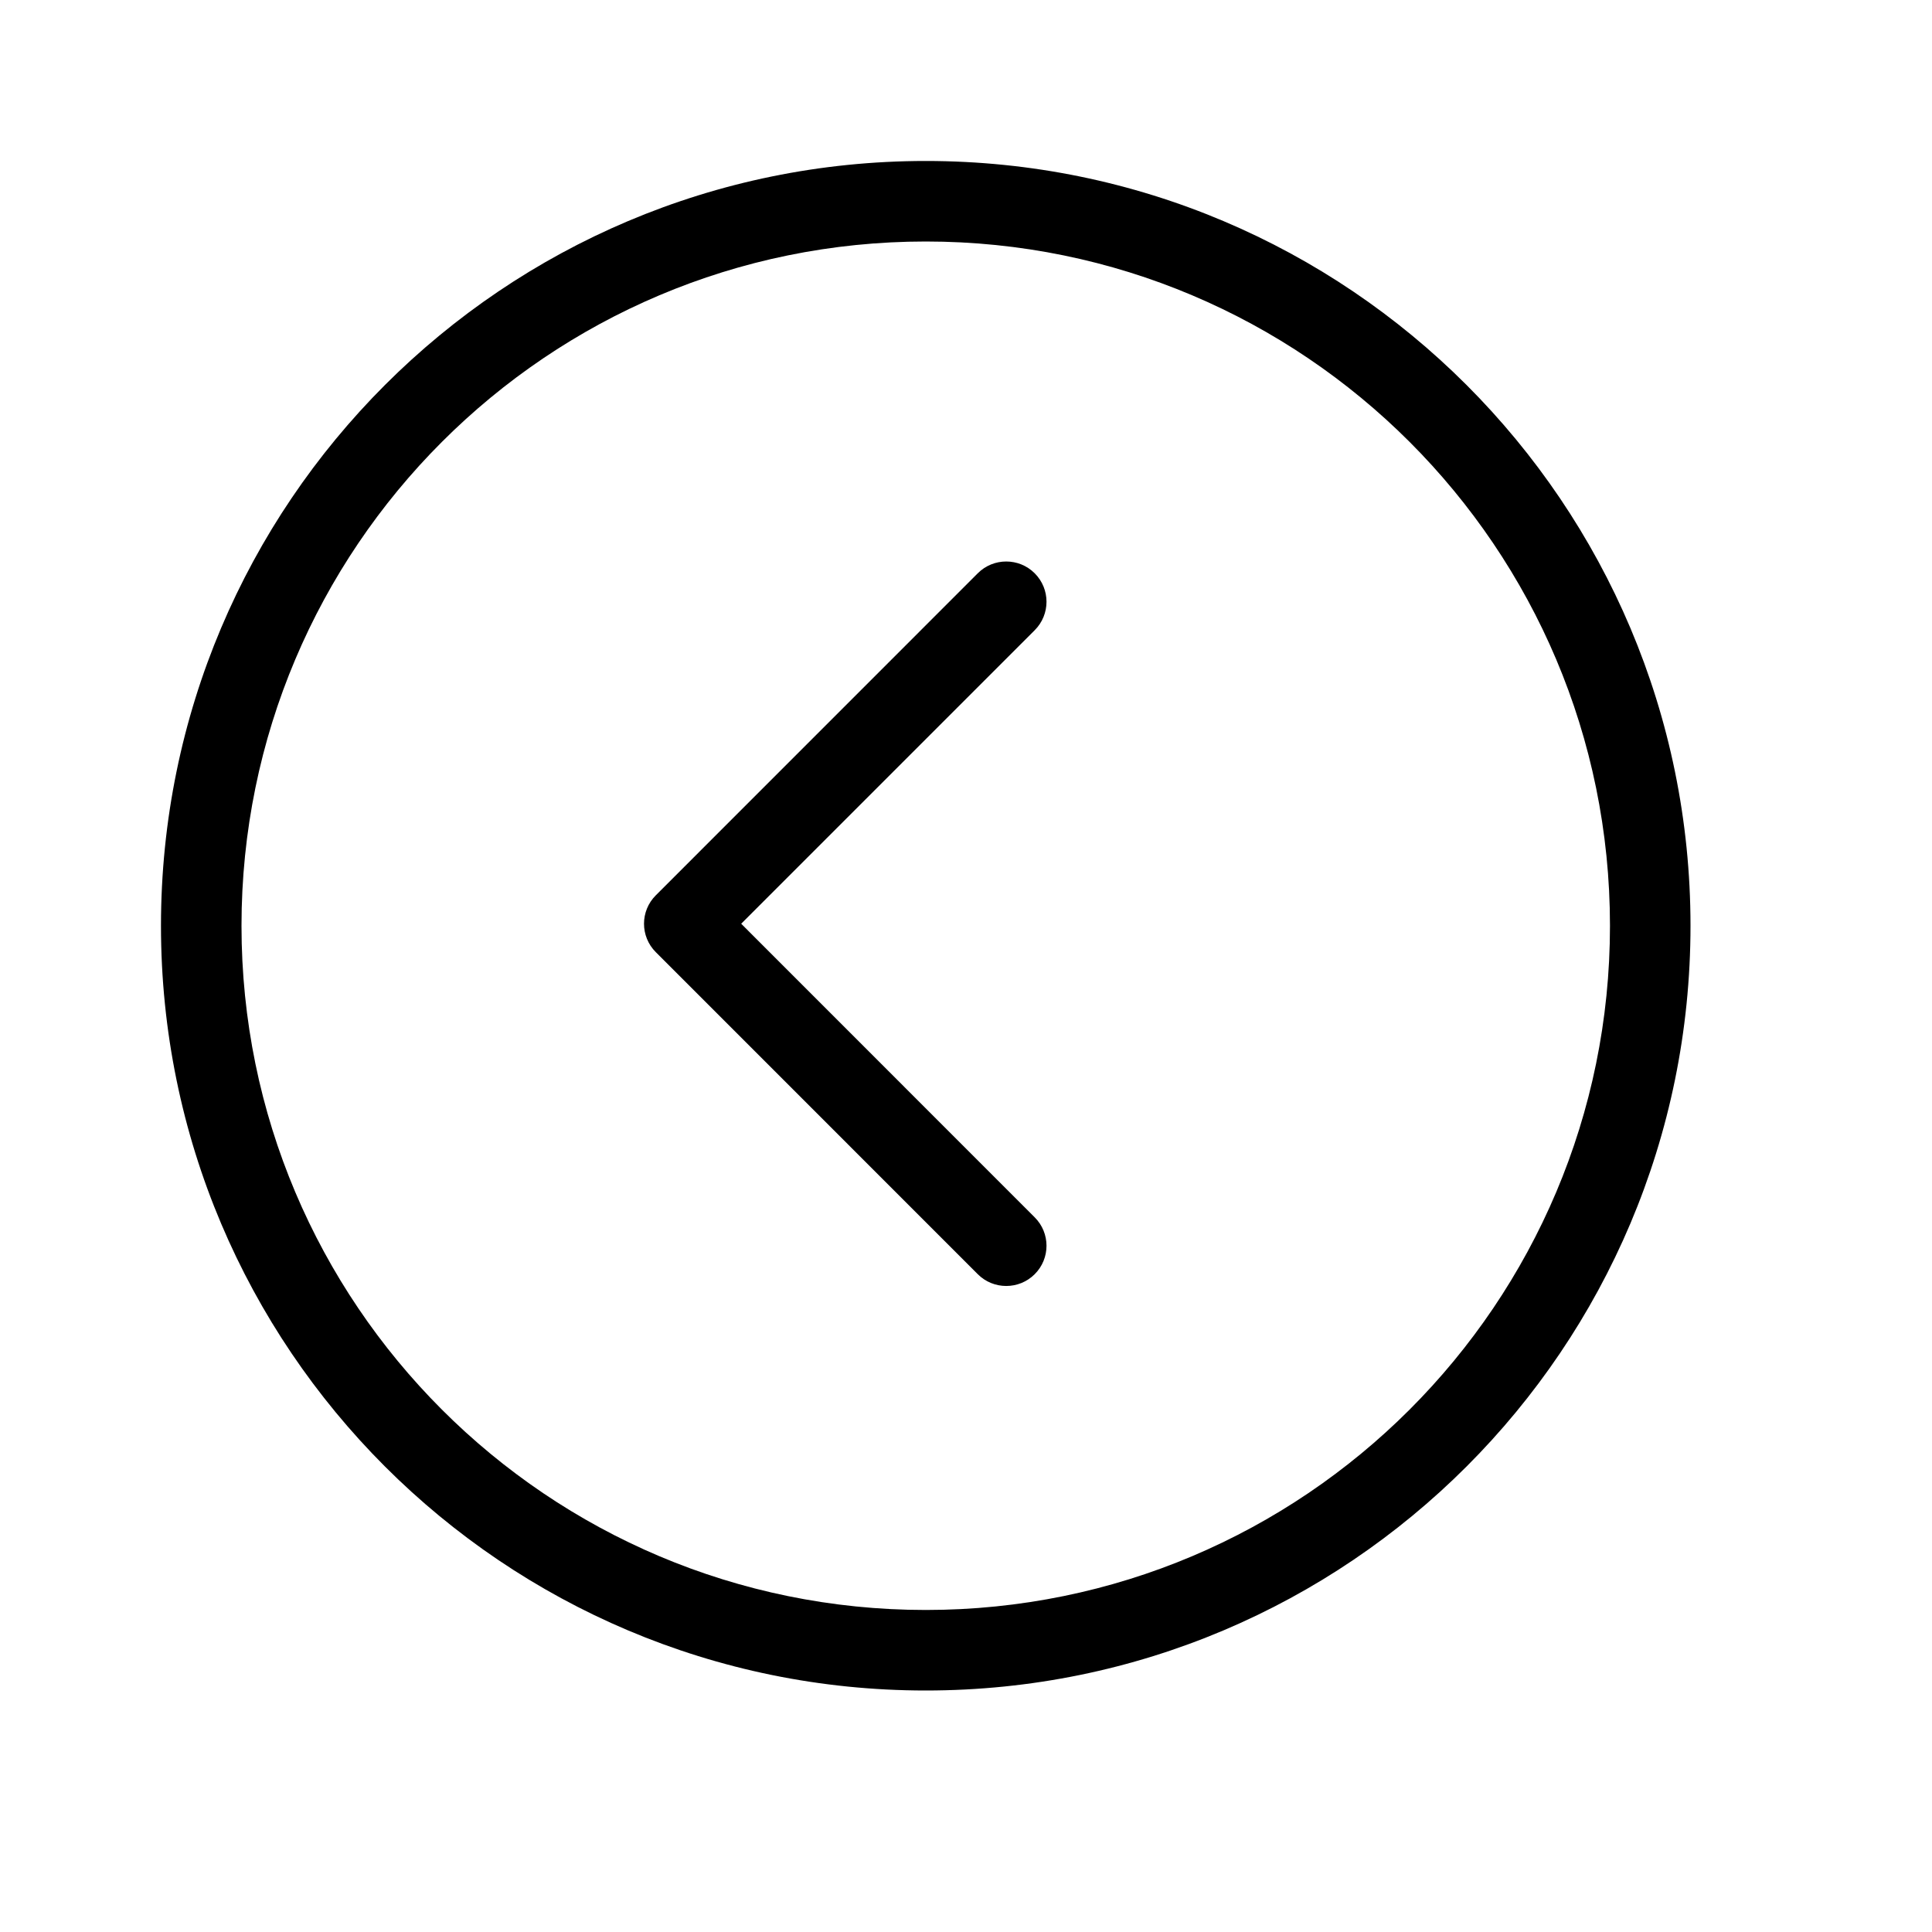<?xml version="1.0" encoding="UTF-8"?>
<svg width="100pt" height="100pt" version="1.1" viewBox="0 0 100 100" xmlns="http://www.w3.org/2000/svg">
 <path d="m53.555 63.008c0.816 0.812 0.816 2.133 0 2.945-0.812 0.812-2.133 0.812-2.945 0l-16.664-16.668c-0.816-0.812-0.816-2.133 0-2.945l16.664-16.668c0.812-0.812 2.133-0.812 2.945 0 0.816 0.816 0.816 2.133 0 2.949l-15.191 15.191zm29.777-15.09c0-19.562-15.852-35.418-35.414-35.418s-35.418 15.855-35.418 35.418 15.855 35.414 35.418 35.414 35.414-15.852 35.414-35.414zm4.168 0c0 21.863-17.719 39.582-39.582 39.582s-39.586-17.719-39.586-39.582 17.723-39.586 39.586-39.586 39.582 17.723 39.582 39.586z"/>
</svg>
